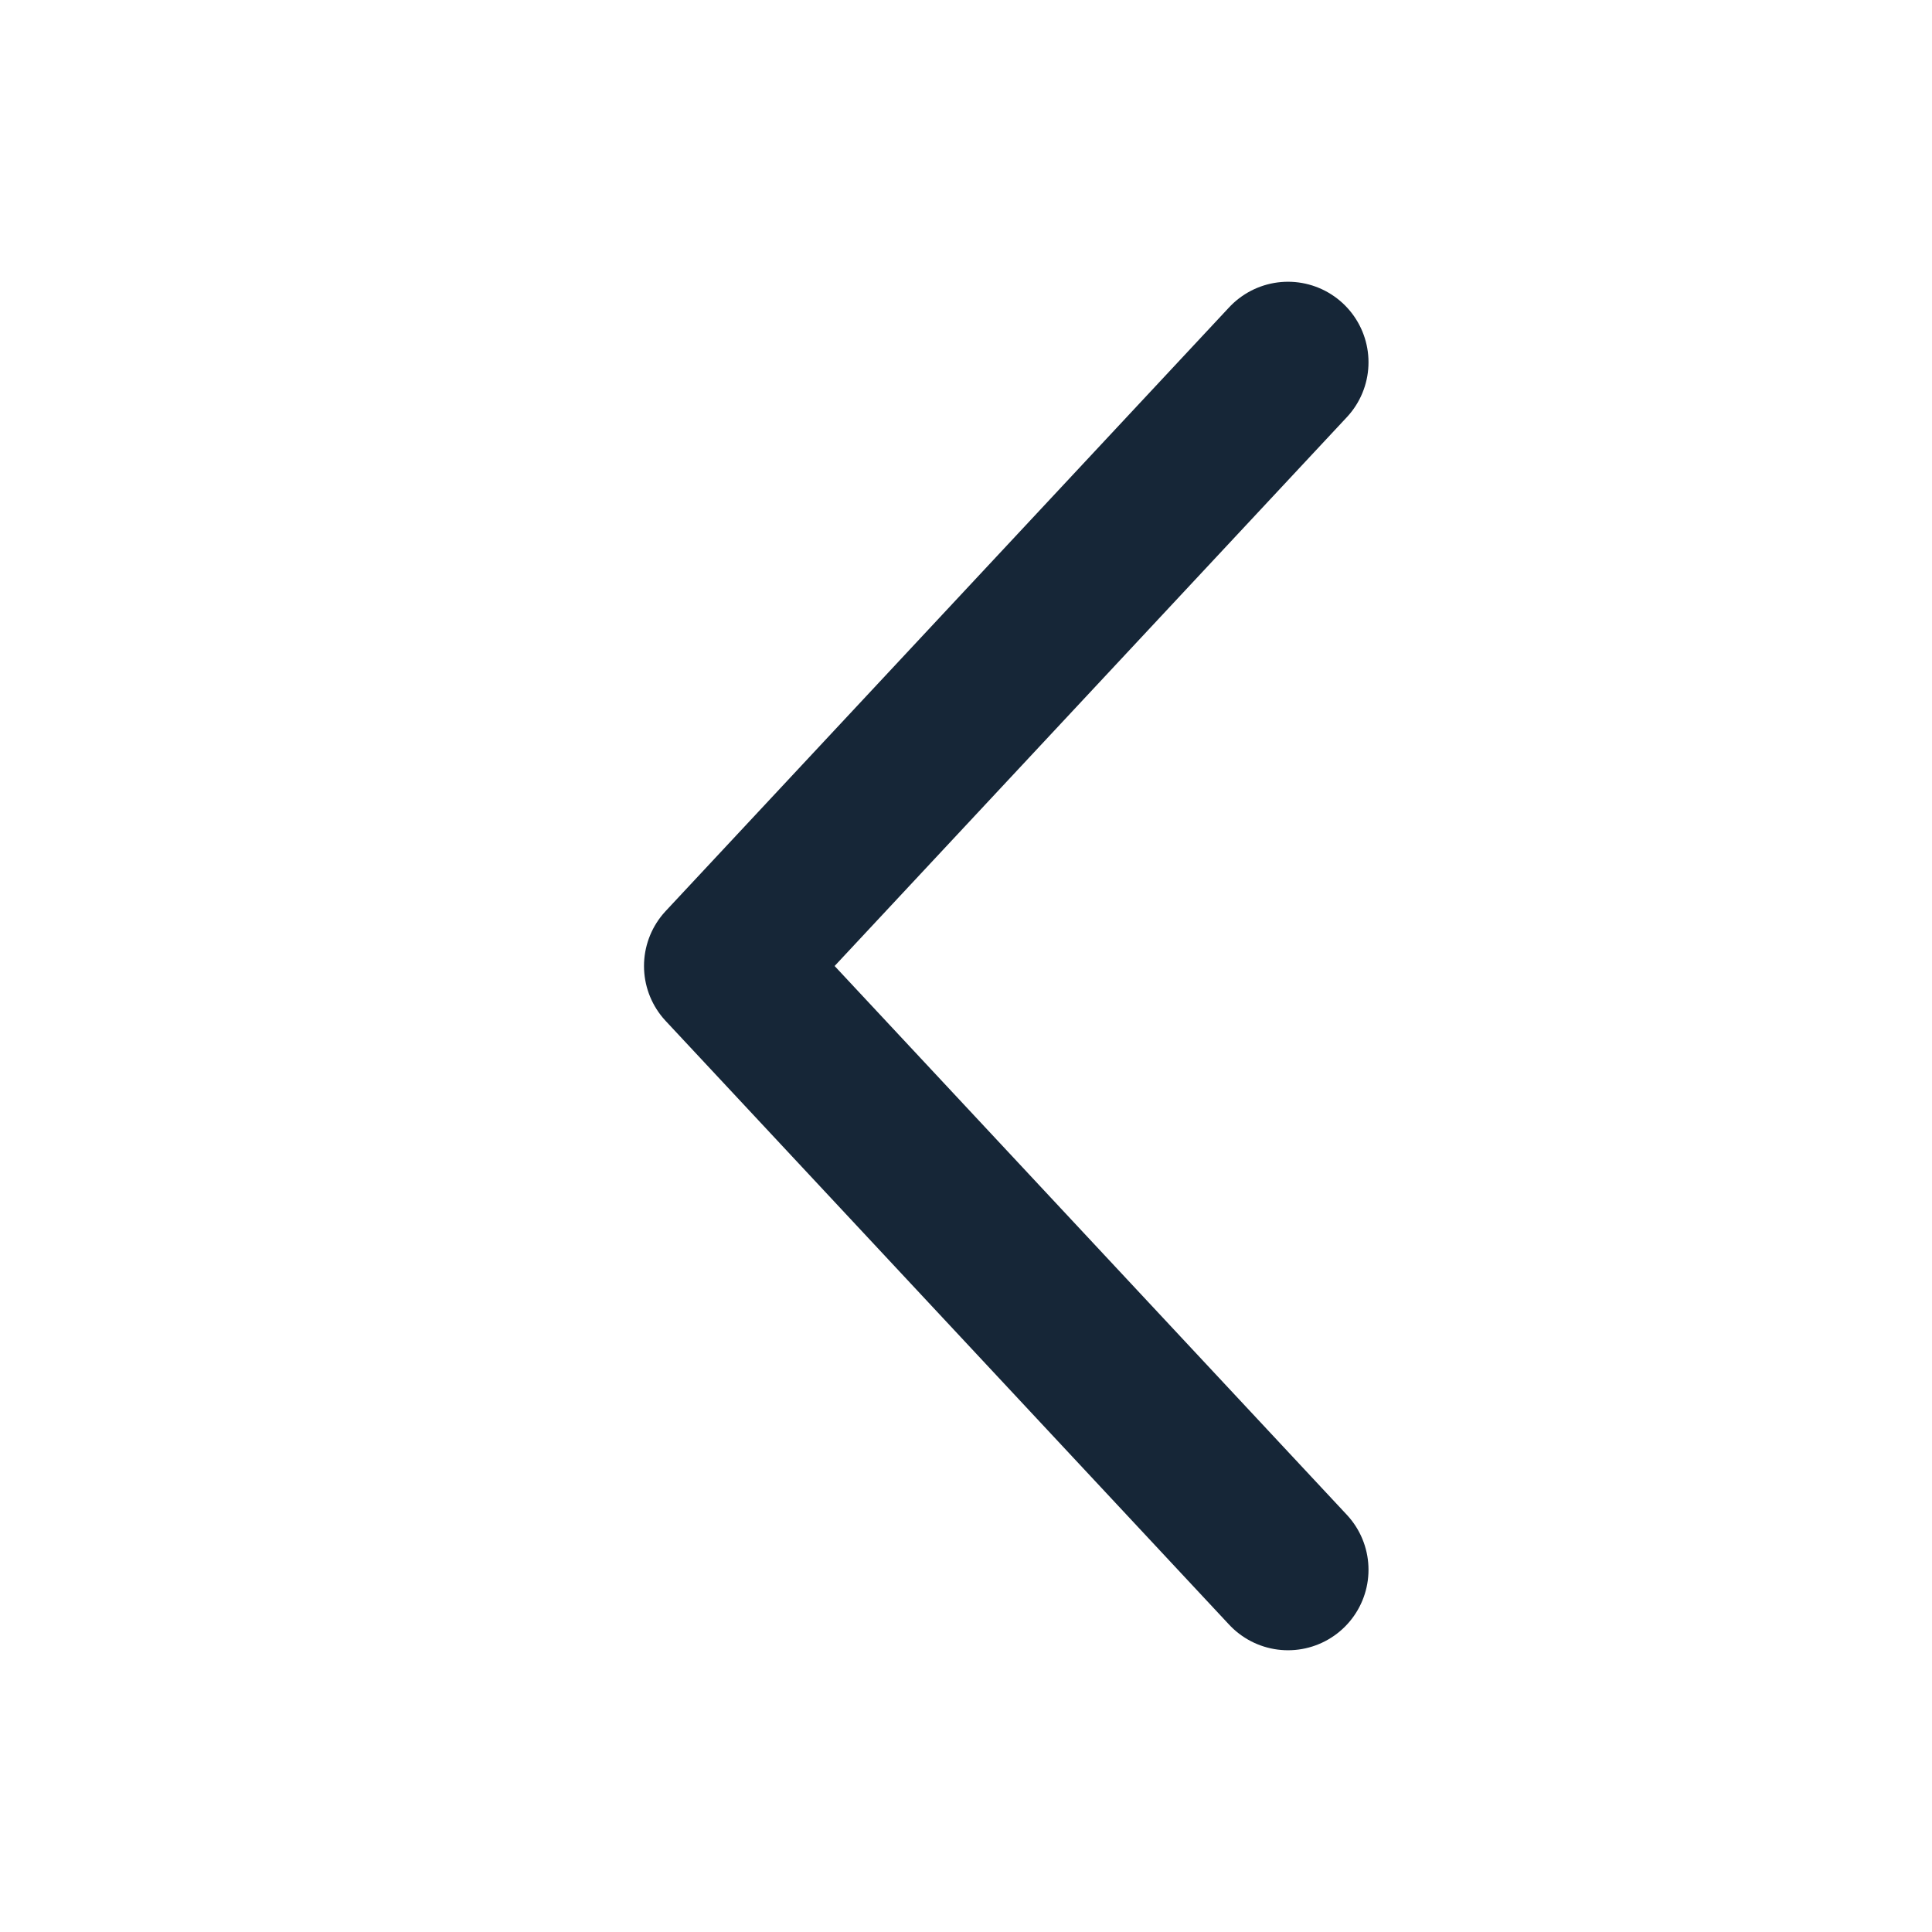 <svg width="24" height="24" viewBox="0 0 24 24" fill="none" xmlns="http://www.w3.org/2000/svg">
<path d="M16 19.5L9 12L16 4.5" stroke="#162637" stroke-width="2" stroke-linecap="round" stroke-linejoin="round"/>
</svg>
